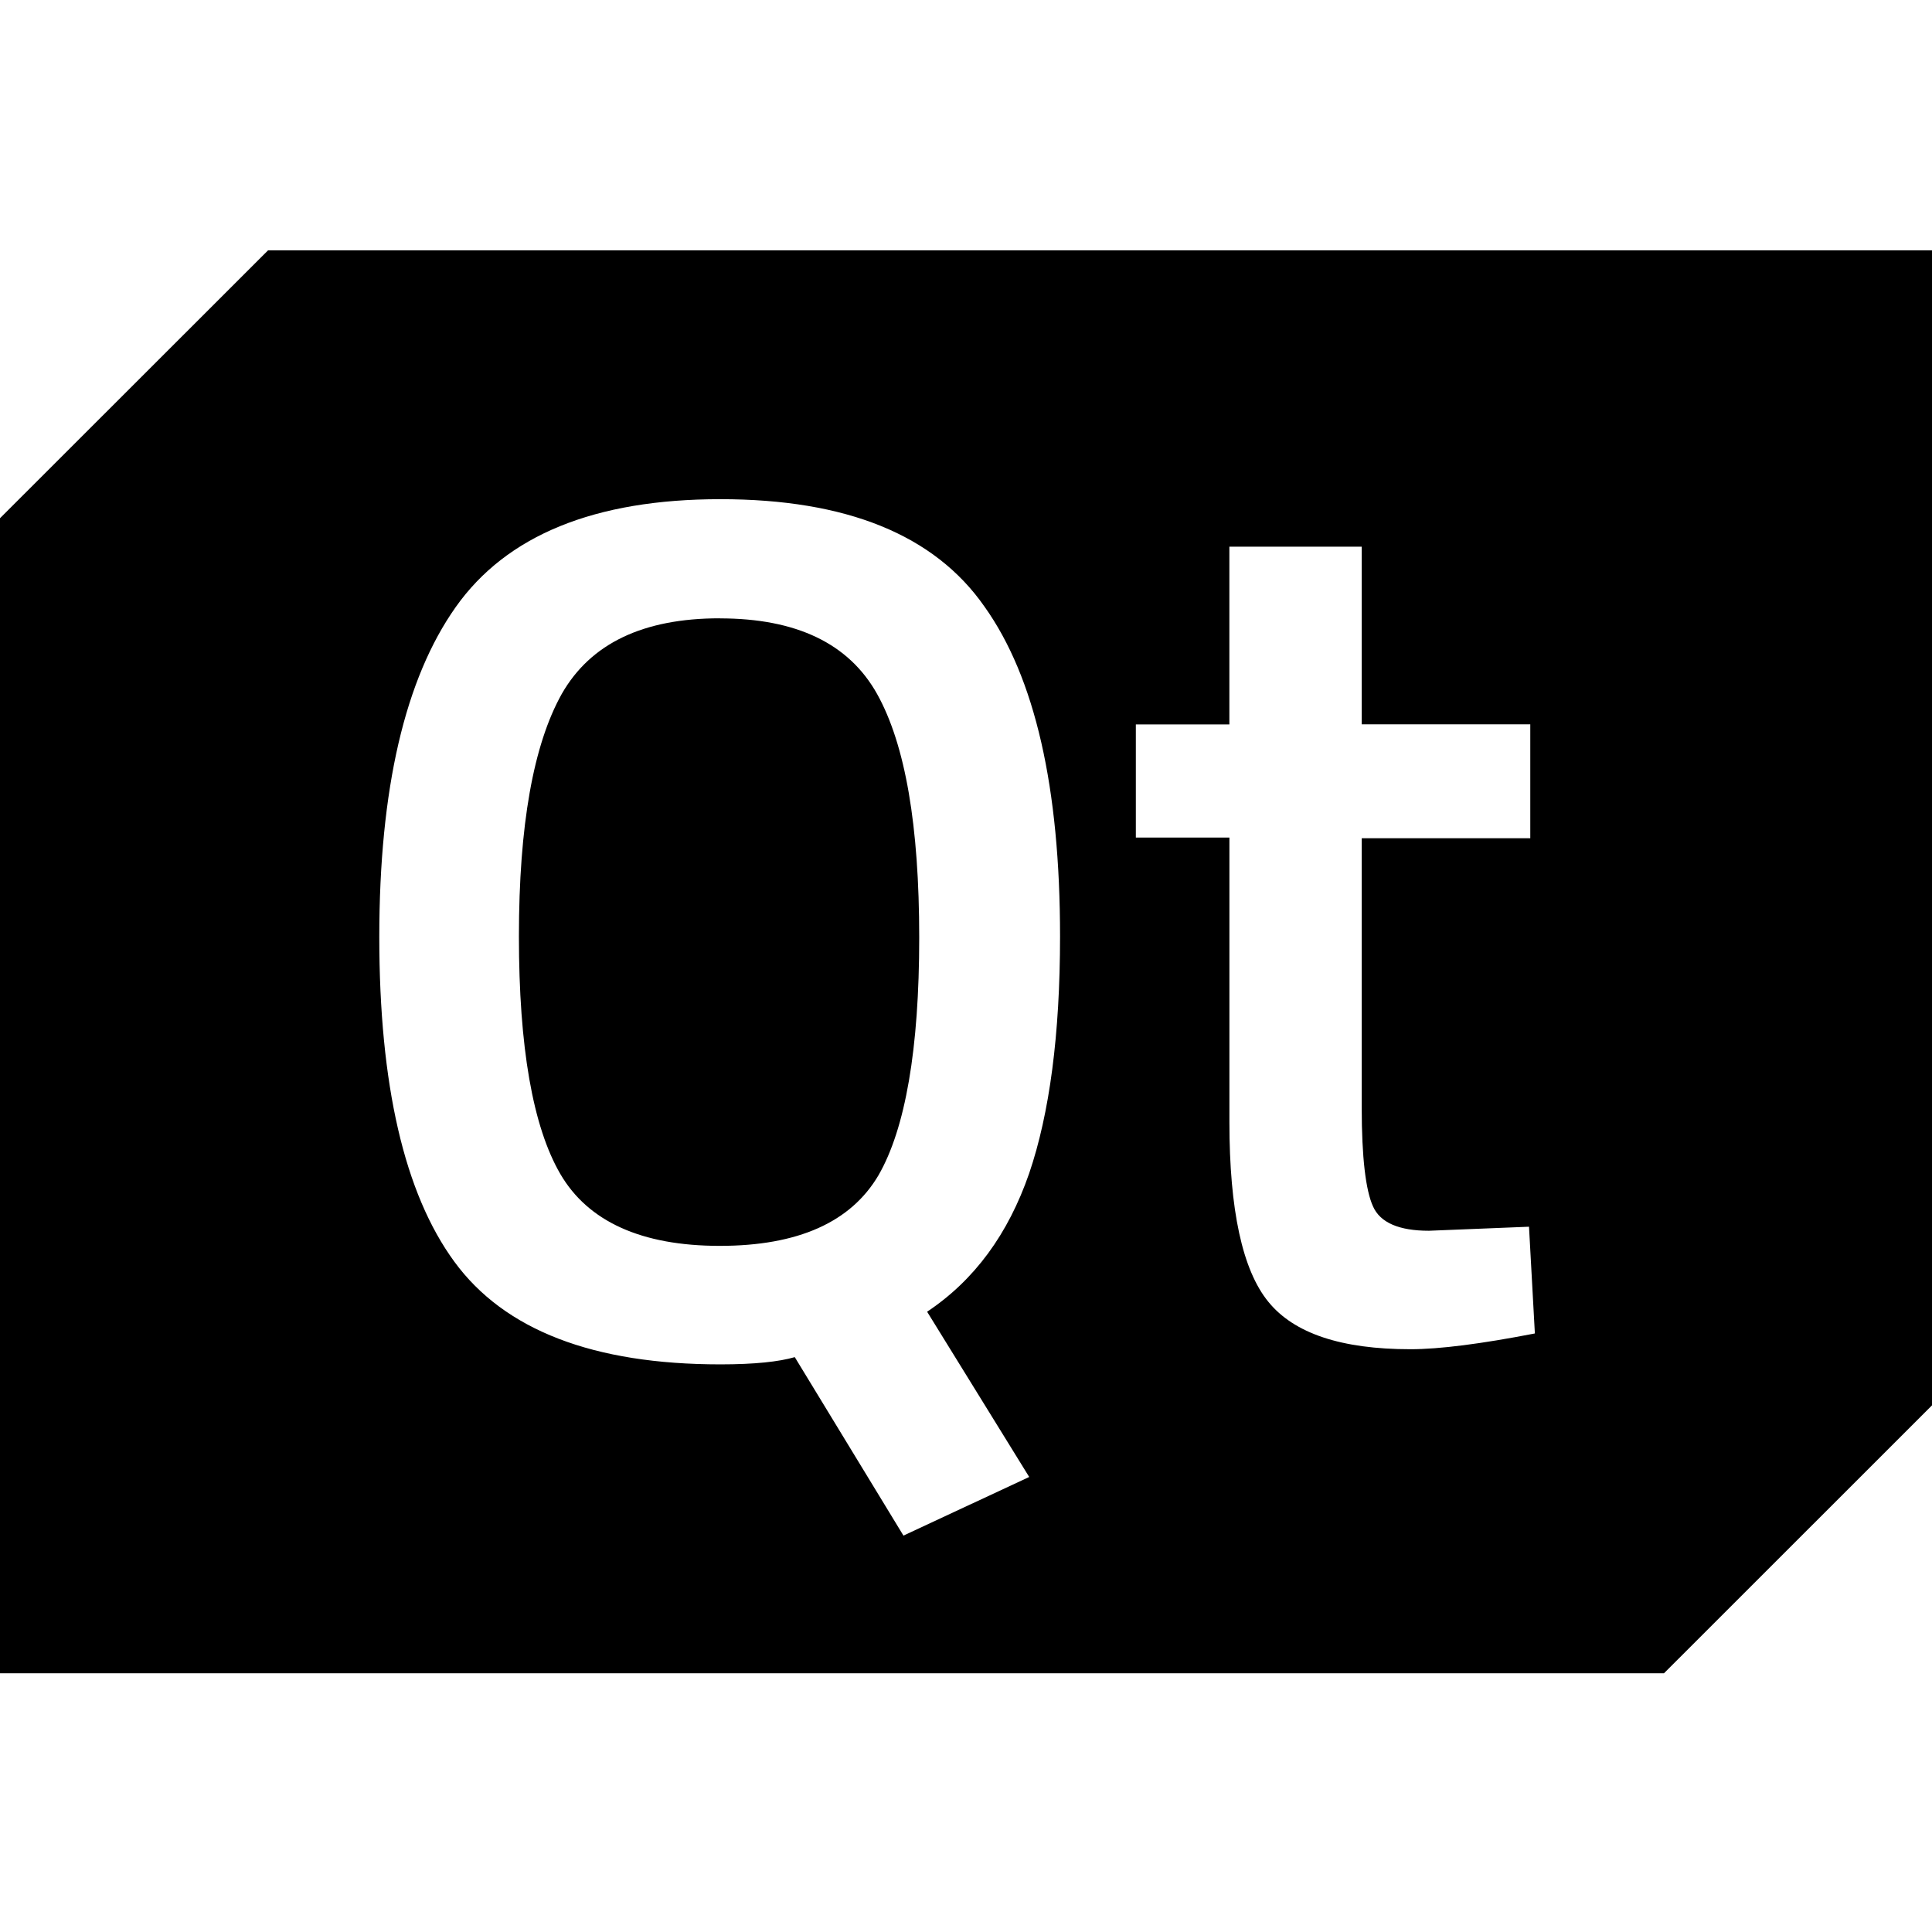 <?xml version="1.0" encoding="UTF-8" standalone="no"?>
<svg
   xmlns:dc="http://purl.org/dc/elements/1.1/"
   xmlns:cc="http://creativecommons.org/ns#"
   xmlns:rdf="http://www.w3.org/1999/02/22-rdf-syntax-ns#"
   xmlns:svg="http://www.w3.org/2000/svg"
   xmlns="http://www.w3.org/2000/svg"
   xmlns:sodipodi="http://sodipodi.sourceforge.net/DTD/sodipodi-0.dtd"
   xmlns:inkscape="http://www.inkscape.org/namespaces/inkscape"
   role="img"
   viewBox="0 0 56 56"
   version="1.1"
   id="svg29265"
   sodipodi:docname="qt.svg"
   width="56"
   height="56"
   inkscape:version="0.92.4 (5da689c313, 2019-01-14)">
  <defs
     id="defs29269" />
  <sodipodi:namedview
     pagecolor="#ffffff"
     bordercolor="#666666"
     borderopacity="1"
     objecttolerance="10"
     gridtolerance="10"
     guidetolerance="10"
     inkscape:pageopacity="0"
     inkscape:pageshadow="2"
     inkscape:window-width="1248"
     inkscape:window-height="705"
     id="namedview29267"
     showgrid="false"
     inkscape:zoom="4.9166667"
     inkscape:cx="17.043821"
     inkscape:cy="43.215862"
     inkscape:window-x="0"
     inkscape:window-y="0"
     inkscape:window-maximized="0"
     inkscape:current-layer="svg29265" />
  <title
     id="title29261">Qt icon</title>
  <path
     d="M 50.617,7.256 H 7.77 L 0,15.021 V 48.5 H 48.232 L 56,40.735 V 7.256 Z M 29.832,42.811 26.187,44.51 23.037,39.337 c -0.457,0.133 -1.164,0.21 -2.156,0.21 -3.684,0 -6.26,-0.992 -7.712,-2.977 -1.451,-1.983 -2.175,-5.133 -2.175,-9.41 0,-4.293 0.744,-7.481 2.214,-9.562 1.47,-2.081 4.027,-3.129 7.672,-3.129 3.645,0 6.202,1.029 7.653,3.11 1.47,2.06 2.193,5.25 2.193,9.562 0,2.844 -0.303,5.133 -0.896,6.872 C 29.223,35.767 28.247,37.104 26.873,38.021 Z m 11.051,-3.703 c -2.002,0 -3.376,-0.457 -4.121,-1.377 -0.747,-0.915 -1.127,-2.651 -1.127,-5.208 v -8.246 H 32.923 V 20.997 h 2.711 v -5.152 h 3.836 v 5.15 h 4.886 v 3.302 h -4.886 v 7.807 c 0,1.451 0.117,2.403 0.327,2.863 0.21,0.476 0.761,0.707 1.622,0.707 l 2.9,-0.117 0.17,3.094 c -1.563,0.303 -2.767,0.457 -3.607,0.457 z M 20.862,17.922 c -2.217,0 -3.743,0.726 -4.58,2.193 -0.821,1.47 -1.241,3.801 -1.241,7.026 0,3.206 0.401,5.516 1.202,6.89 0.803,1.374 2.347,2.081 4.62,2.081 2.27,0 3.799,-0.688 4.599,-2.044 C 26.243,32.715 26.644,30.405 26.644,27.178 26.644,23.935 26.243,21.587 25.424,20.117 24.603,18.647 23.077,17.924 20.862,17.924 Z"
     id="path29263"
     inkscape:connector-curvature="0"
     style="stroke-width:2.333" />
</svg>
